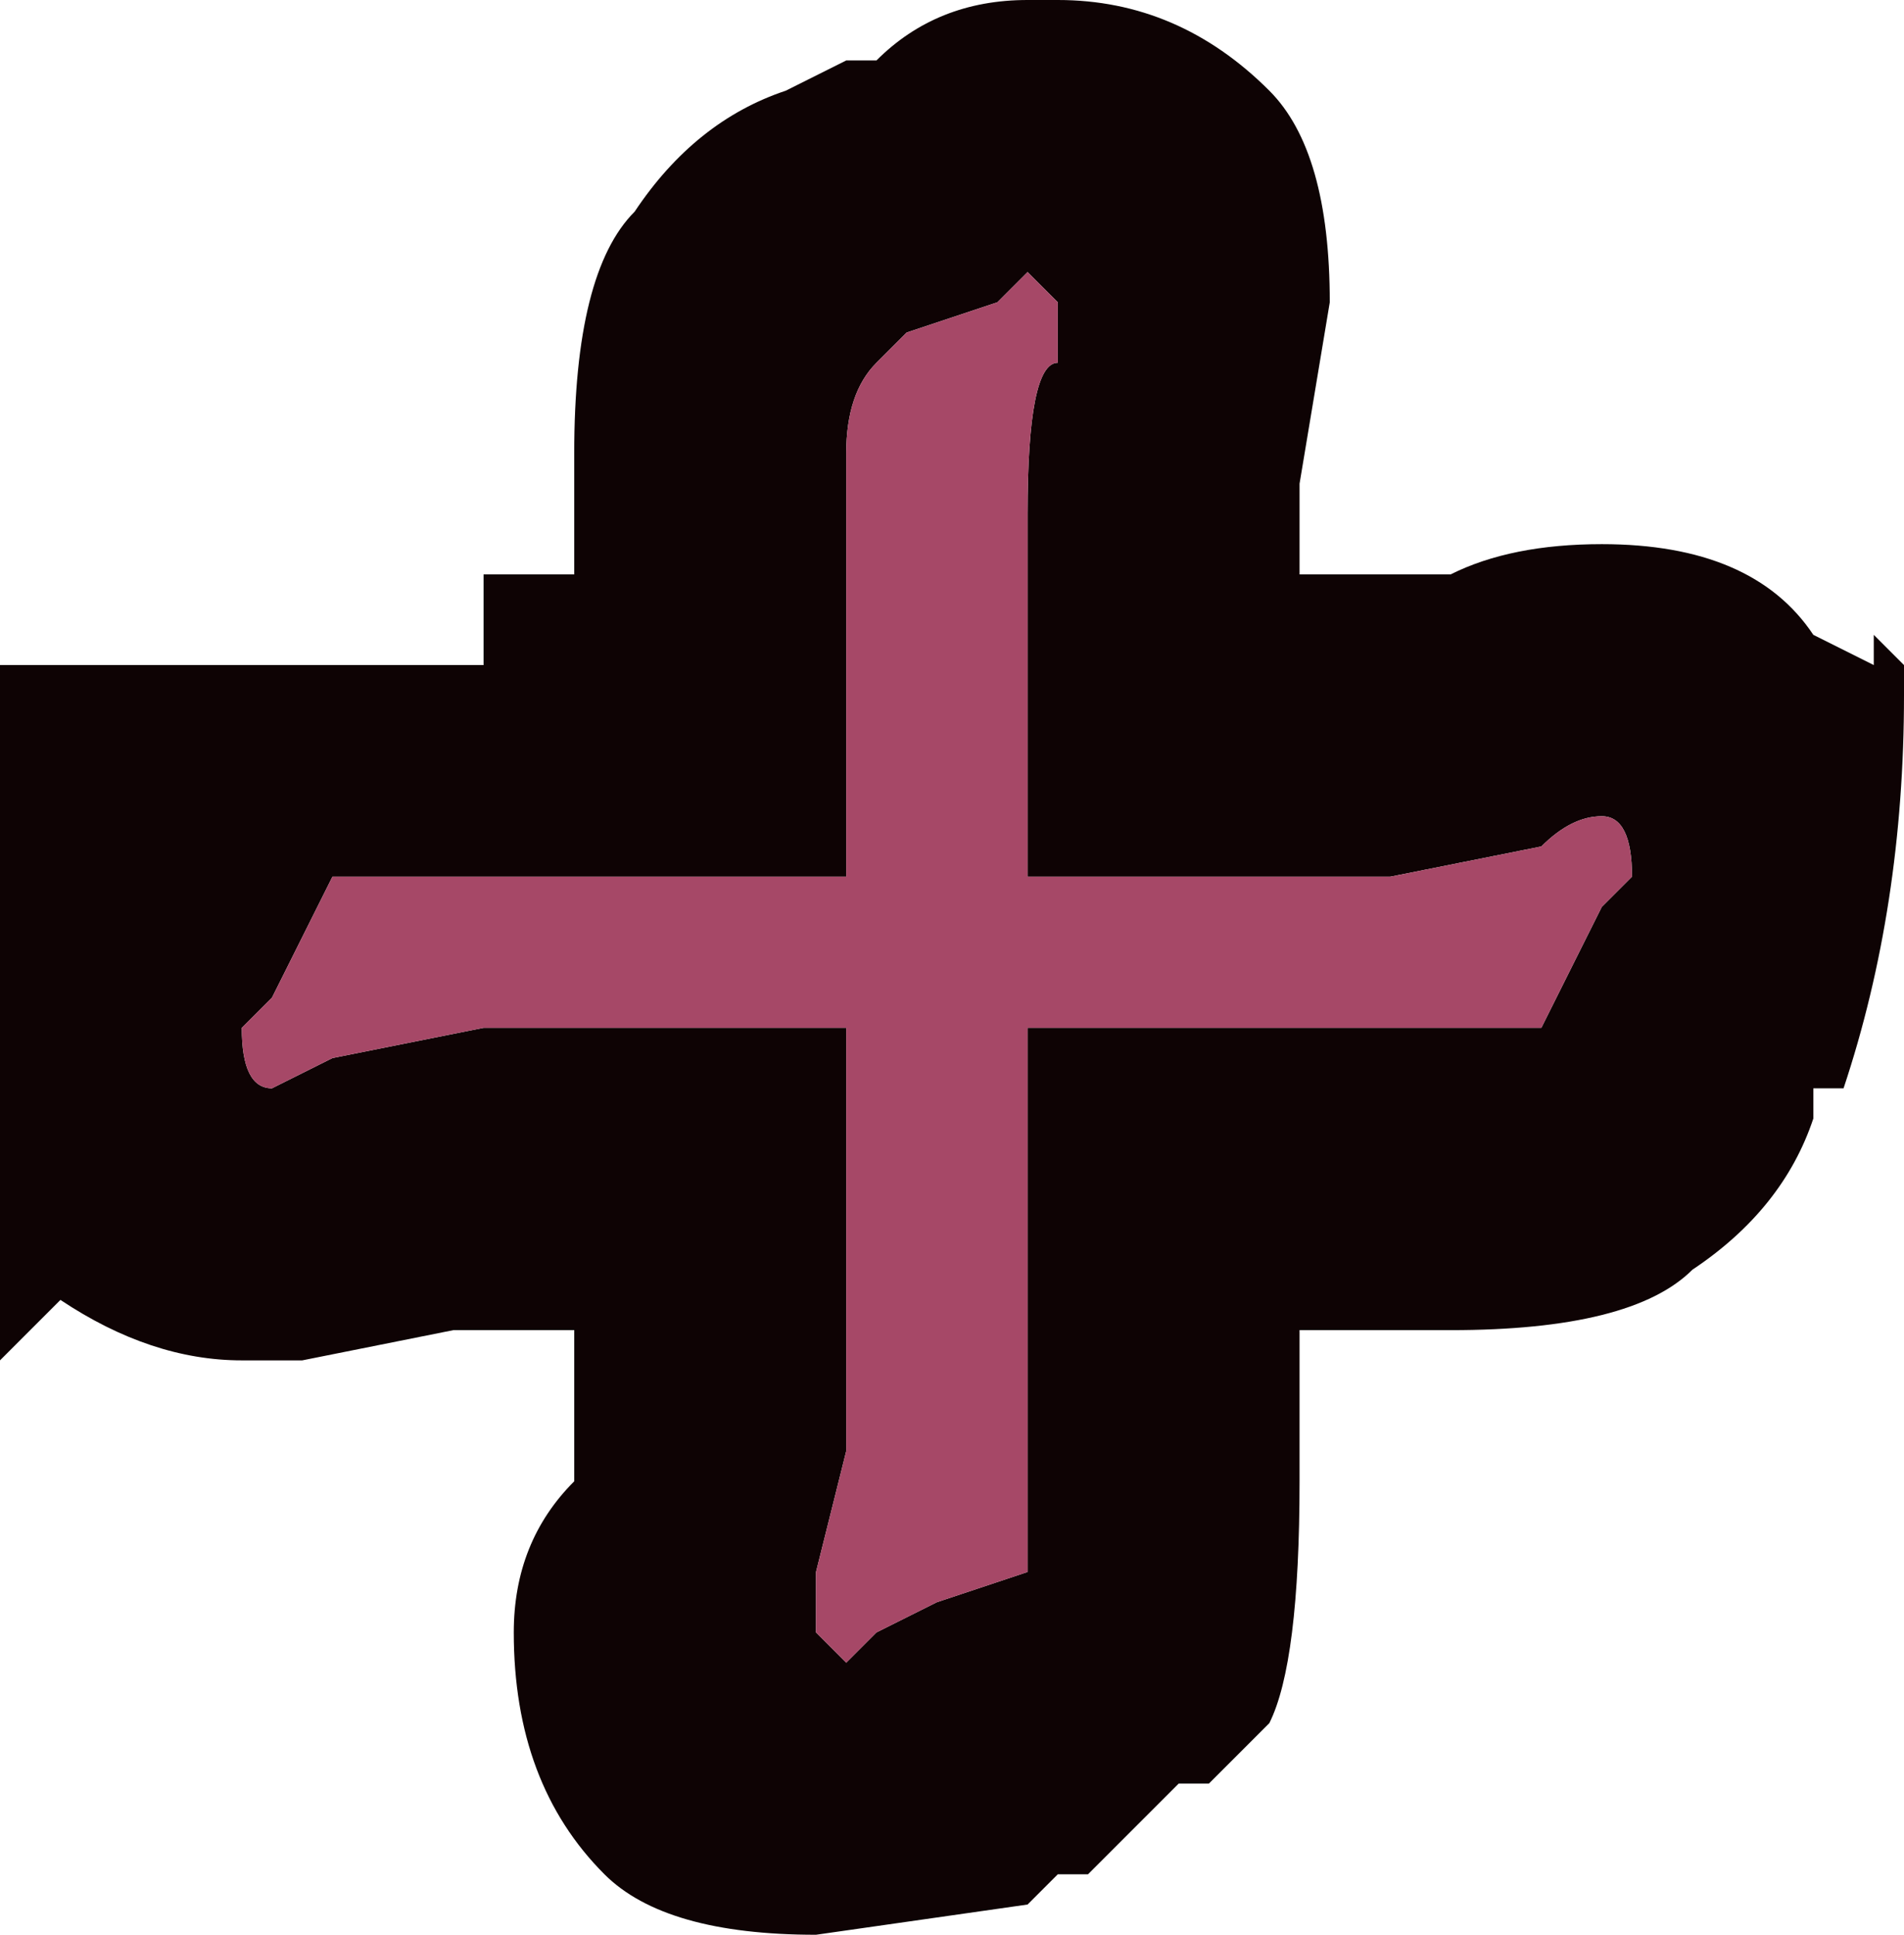 <?xml version="1.0" encoding="UTF-8" standalone="no"?>
<svg xmlns:xlink="http://www.w3.org/1999/xlink" height="3.2px" width="3.15px" xmlns="http://www.w3.org/2000/svg">
  <g transform="matrix(1.0, 0.0, 0.0, 1.0, -19.6, -1.3)">
    <path d="M19.6 2.4 L20.4 2.4 20.4 2.25 20.55 2.25 20.55 2.05 Q20.55 1.75 20.65 1.65 20.75 1.5 20.9 1.45 L21.0 1.4 21.05 1.4 Q21.15 1.3 21.3 1.3 L21.35 1.3 Q21.55 1.3 21.7 1.45 21.8 1.55 21.8 1.8 L21.75 2.1 21.75 2.25 21.9 2.25 22.0 2.25 Q22.1 2.2 22.25 2.2 22.5 2.2 22.6 2.35 L22.7 2.4 22.7 2.35 22.75 2.4 22.75 2.45 Q22.75 2.8 22.65 3.1 L22.6 3.1 22.6 3.15 Q22.55 3.3 22.4 3.4 22.3 3.5 22.0 3.5 L21.75 3.5 21.75 3.75 Q21.75 4.05 21.7 4.15 L21.6 4.25 21.55 4.25 21.4 4.4 Q21.4 4.4 21.35 4.4 L21.3 4.45 20.95 4.5 Q20.7 4.5 20.6 4.4 20.45 4.25 20.45 4.0 20.45 3.85 20.55 3.75 L20.55 3.5 20.4 3.5 20.35 3.5 20.1 3.55 20.05 3.55 20.0 3.55 Q19.85 3.55 19.7 3.45 L19.6 3.55 19.6 2.6 19.6 2.4 M21.25 1.8 L21.1 1.85 21.05 1.9 Q21.0 1.95 21.0 2.05 L21.0 2.75 20.3 2.75 20.15 2.75 20.1 2.85 20.05 2.95 20.0 3.0 Q20.0 3.1 20.05 3.1 L20.15 3.05 20.4 3.0 21.0 3.0 21.0 3.7 20.95 3.9 Q20.95 3.95 20.95 4.0 L21.0 4.05 21.05 4.0 21.15 3.95 21.3 3.9 21.3 3.0 22.0 3.0 22.15 3.0 22.2 2.9 22.25 2.8 22.3 2.75 Q22.3 2.65 22.25 2.65 22.2 2.65 22.15 2.7 L21.9 2.75 21.3 2.75 21.3 2.15 Q21.3 1.9 21.35 1.9 L21.35 1.8 21.3 1.75 21.25 1.8" fill="#0e0304" fill-rule="evenodd" stroke="none"/>
    <path d="M19.6 2.6 L19.6 2.4 19.6 2.6 M21.25 1.8 L21.3 1.75 21.35 1.8 21.35 1.9 Q21.3 1.9 21.3 2.15 L21.3 2.75 21.9 2.75 22.15 2.7 Q22.2 2.65 22.25 2.65 22.3 2.65 22.3 2.75 L22.25 2.8 22.2 2.9 22.15 3.0 22.0 3.0 21.3 3.0 21.3 3.9 21.15 3.95 21.05 4.0 21.0 4.05 20.95 4.0 Q20.95 3.95 20.95 3.9 L21.0 3.7 21.0 3.0 20.4 3.0 20.15 3.05 20.05 3.1 Q20.0 3.1 20.0 3.0 L20.05 2.95 20.1 2.85 20.15 2.75 20.3 2.75 21.0 2.75 21.0 2.05 Q21.0 1.95 21.05 1.9 L21.1 1.85 21.25 1.8" fill="#a64867" fill-rule="evenodd" stroke="none"/>
  </g>
</svg>
